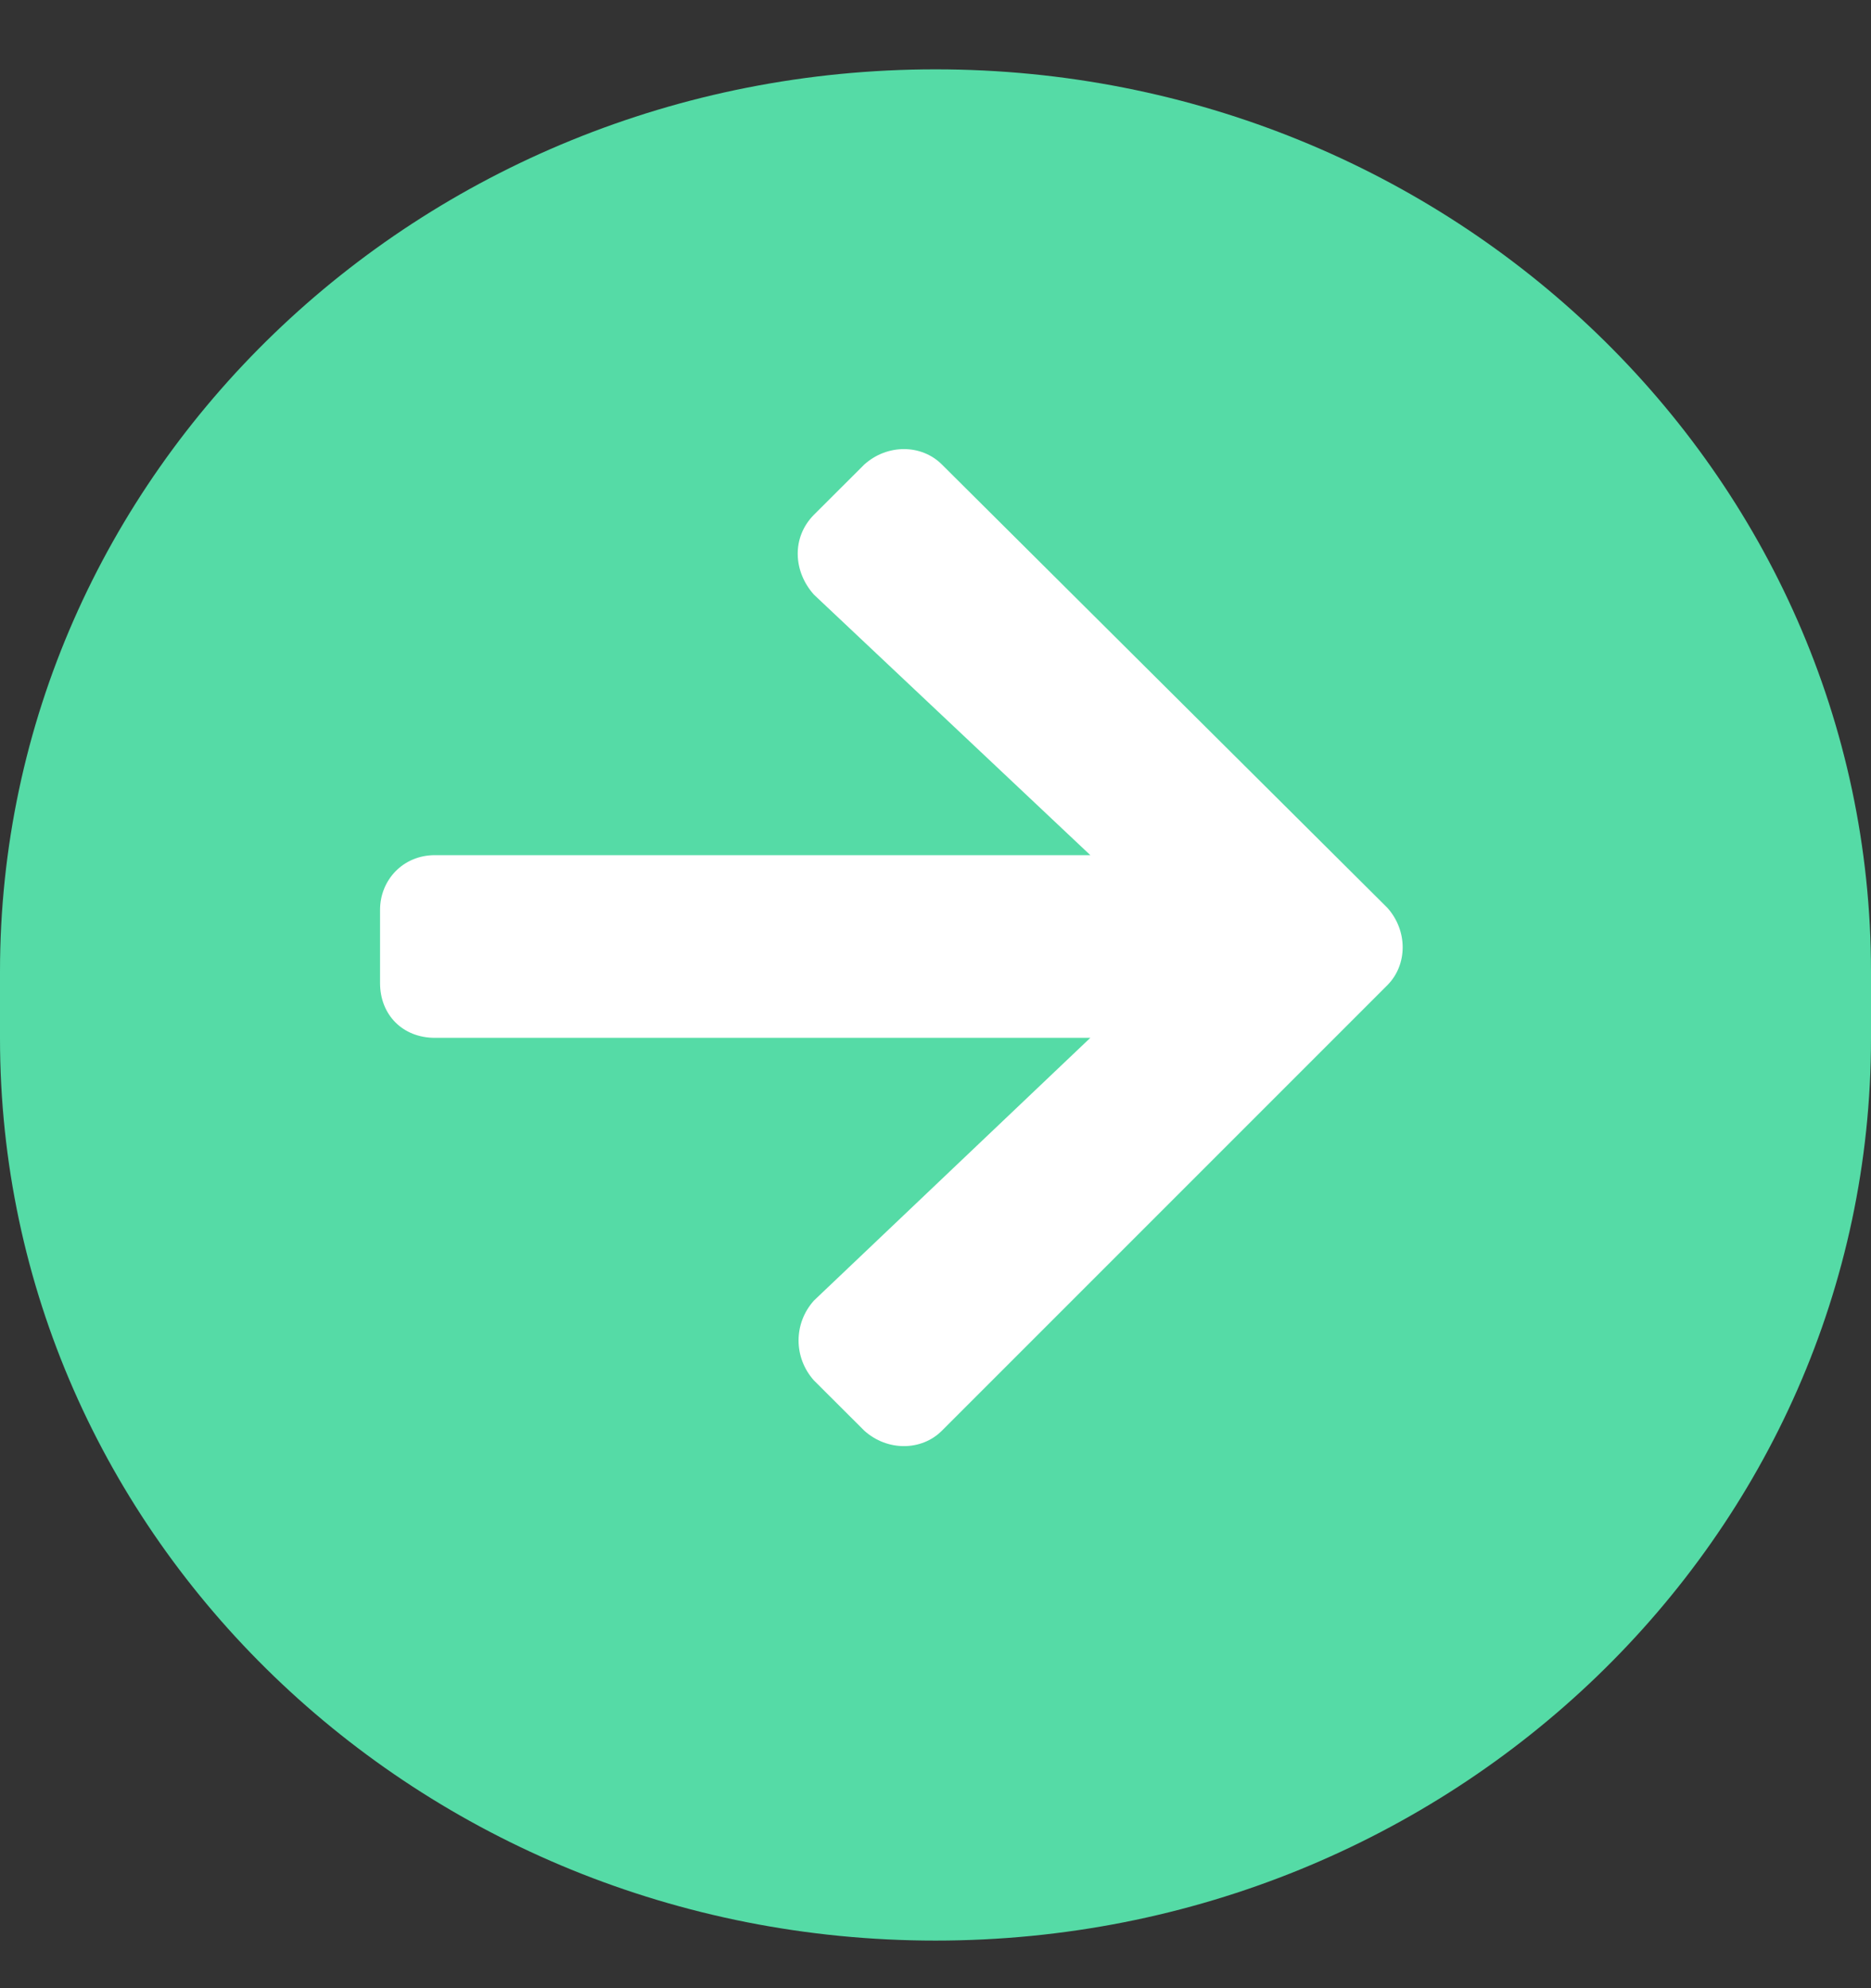 <svg width="16" height="17" viewBox="0 0 16 17" fill="none" xmlns="http://www.w3.org/2000/svg">
<rect x="0" y="0" width="16" height="17" fill="#333333" stroke="none"/>
<path d="M16 8.307C16 4.047 12.418 0.593 8 0.593C3.582 0.593 0 4.047 0 8.307V8.878C0 13.139 3.582 16.593 8 16.593C12.418 16.593 16 13.139 16 8.878V8.307Z" fill="#55DBA6"/>
<path d="M6.961 4.401L7.391 3.972C7.586 3.796 7.879 3.796 8.055 3.972L11.863 7.761C12.039 7.956 12.039 8.249 11.863 8.425L8.055 12.233C7.879 12.409 7.586 12.409 7.391 12.233L6.961 11.804C6.785 11.608 6.785 11.315 6.961 11.12L9.324 8.874H3.719C3.445 8.874 3.25 8.679 3.25 8.405V7.78C3.25 7.526 3.445 7.312 3.719 7.312H9.324L6.961 5.085C6.785 4.89 6.766 4.597 6.961 4.401Z" fill="white"/>
</svg>
